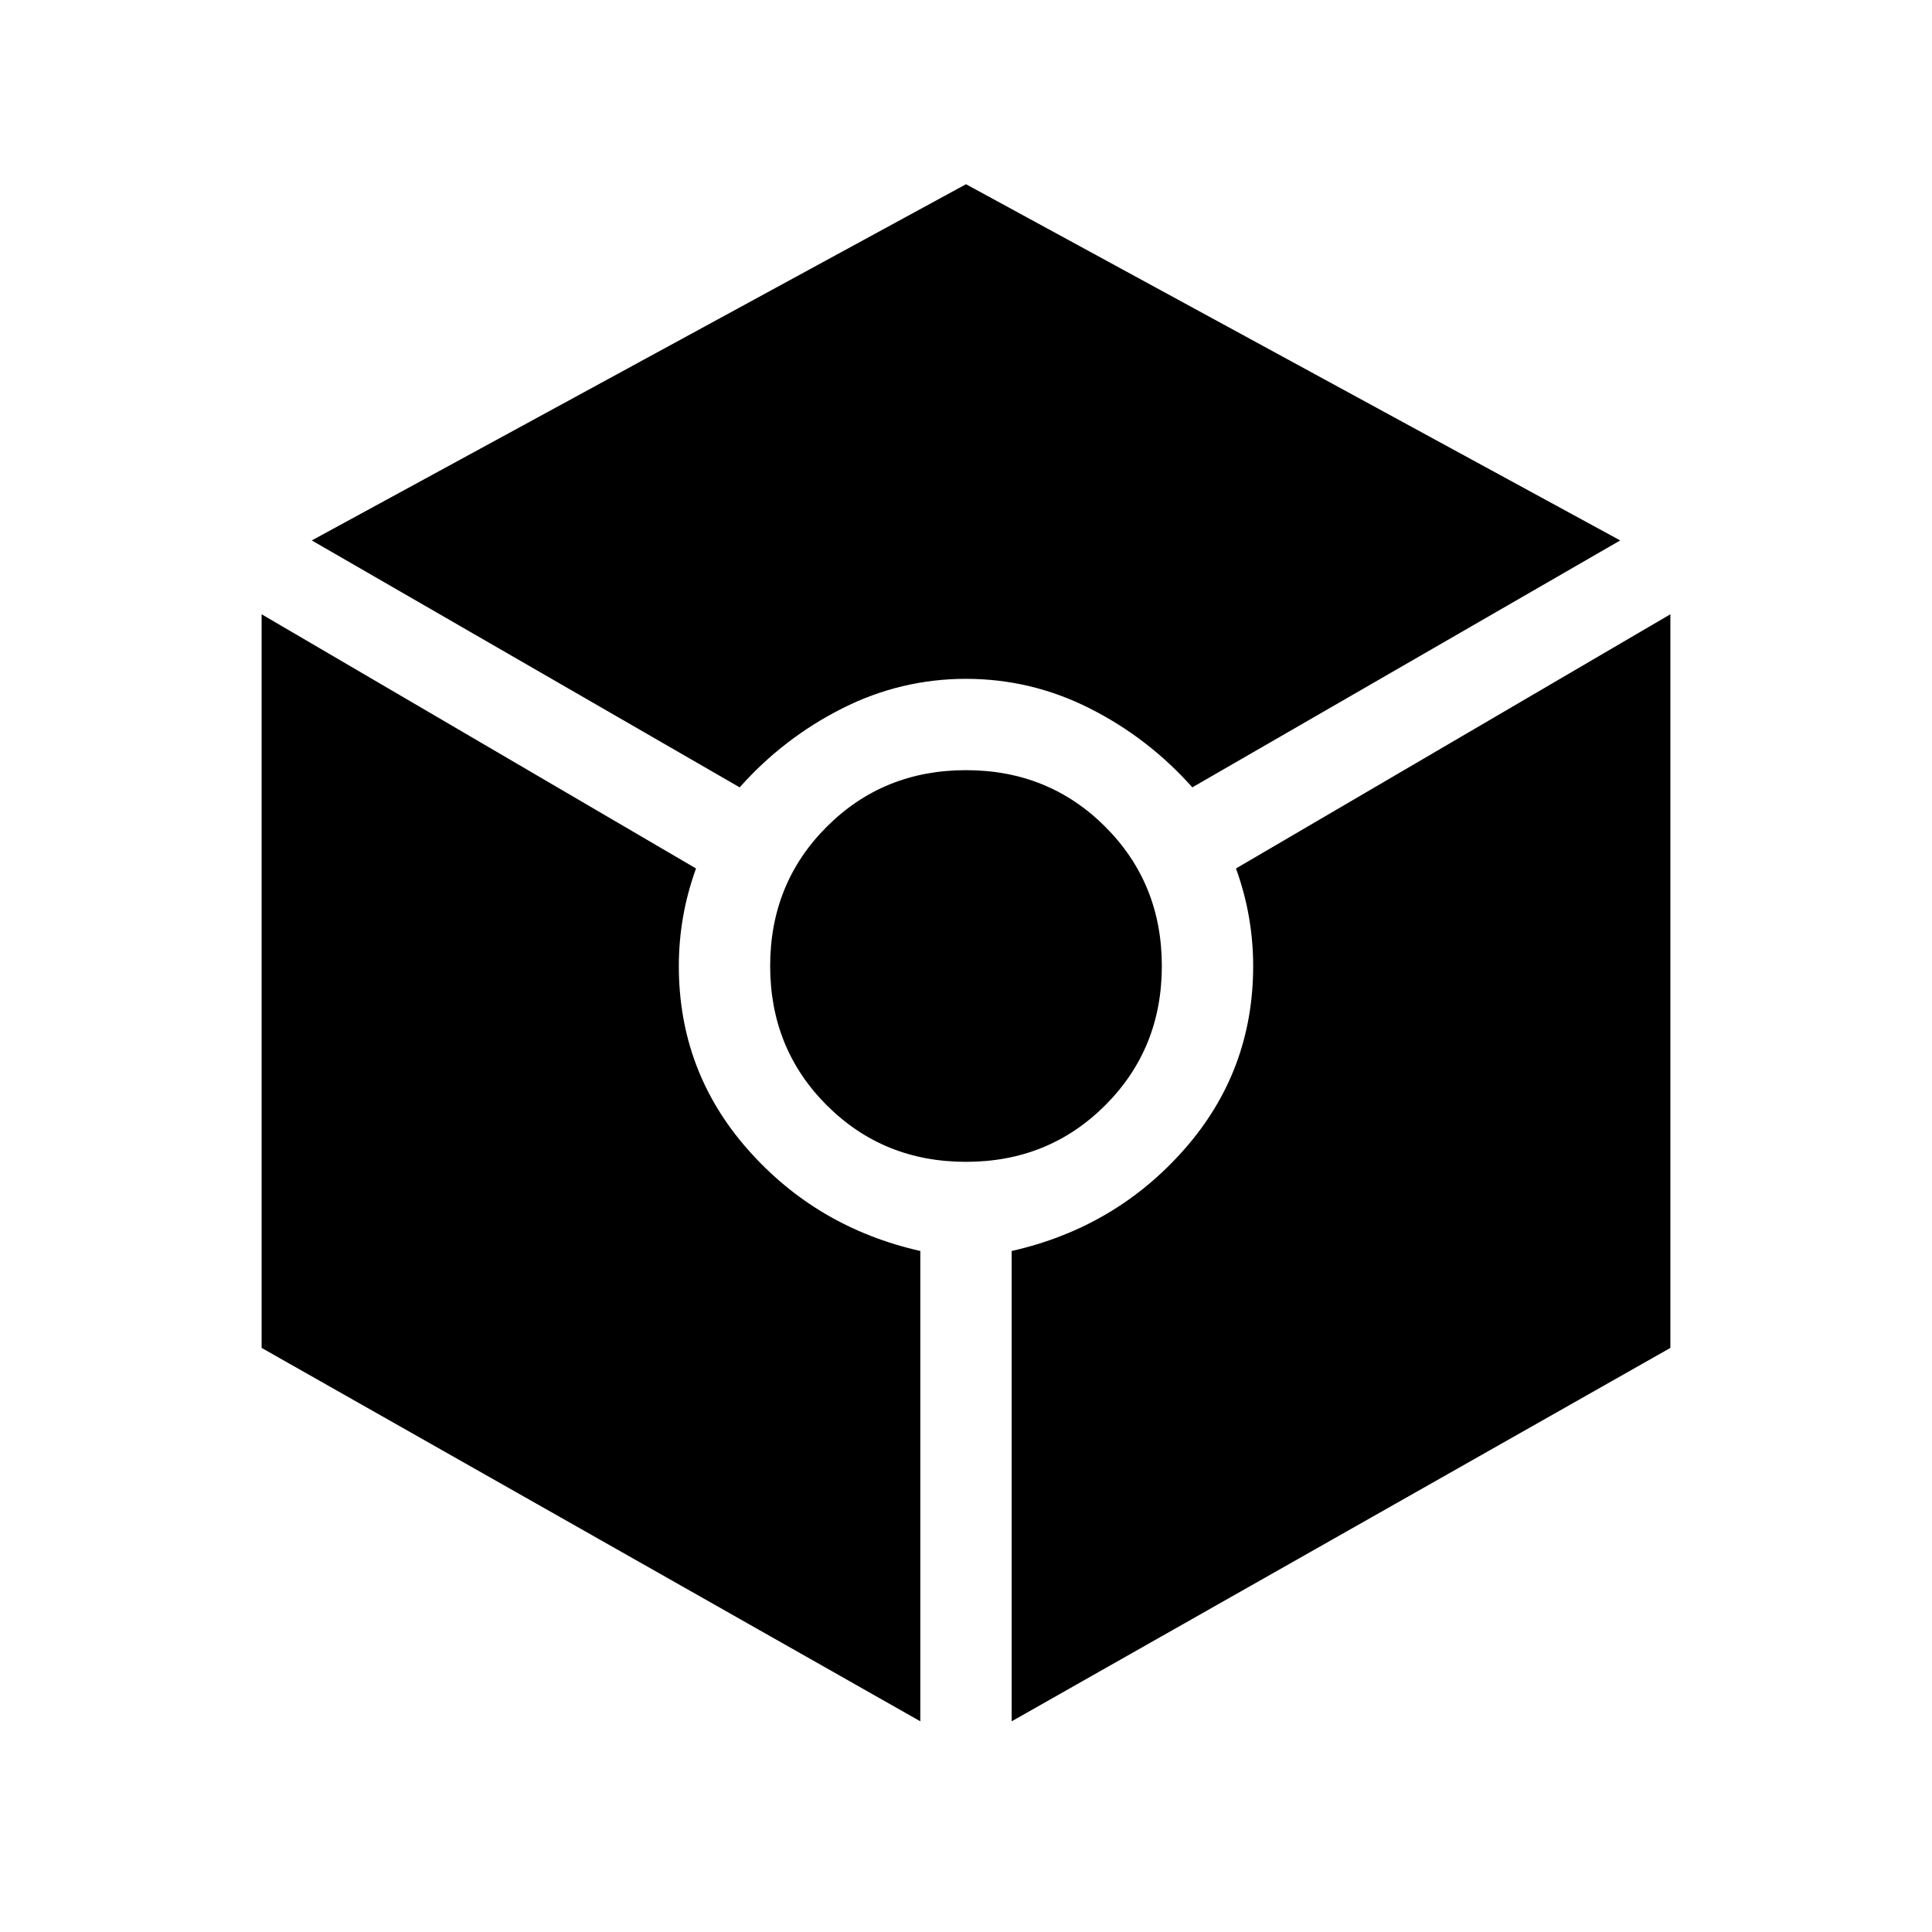<svg xmlns="http://www.w3.org/2000/svg" width="48" height="48" viewBox="0 96 960 960"><path d="M367.539 487.231 154.923 364.539l325.077-177 325.077 177-212.616 122.692q-21.846-24.538-50.961-39.23-29.115-14.693-61.5-14.693-32.385 0-61.5 14.693-29.115 14.692-50.961 39.23Zm89.769 464.076L130.001 765.769V401.231l215.846 126.307q-4.385 12.154-6.462 24.231-2.077 12.077-2.077 24.231 0 52.231 34.193 91.077 34.192 38.846 85.807 50.538v233.692ZM480 673.308q-41.077 0-69.193-28.115-28.115-28.116-28.115-69.193t28.115-69.193q28.116-28.115 69.193-28.115t69.193 28.115q28.115 28.116 28.115 69.193t-28.115 69.193Q521.077 673.308 480 673.308Zm22.692 277.999V717.615q51.615-11.692 85.807-50.538 34.193-38.846 34.193-91.077 0-12.154-2.077-24.231-2.077-12.077-6.462-24.231l215.846-126.307v364.538L502.692 951.307Z"/></svg>